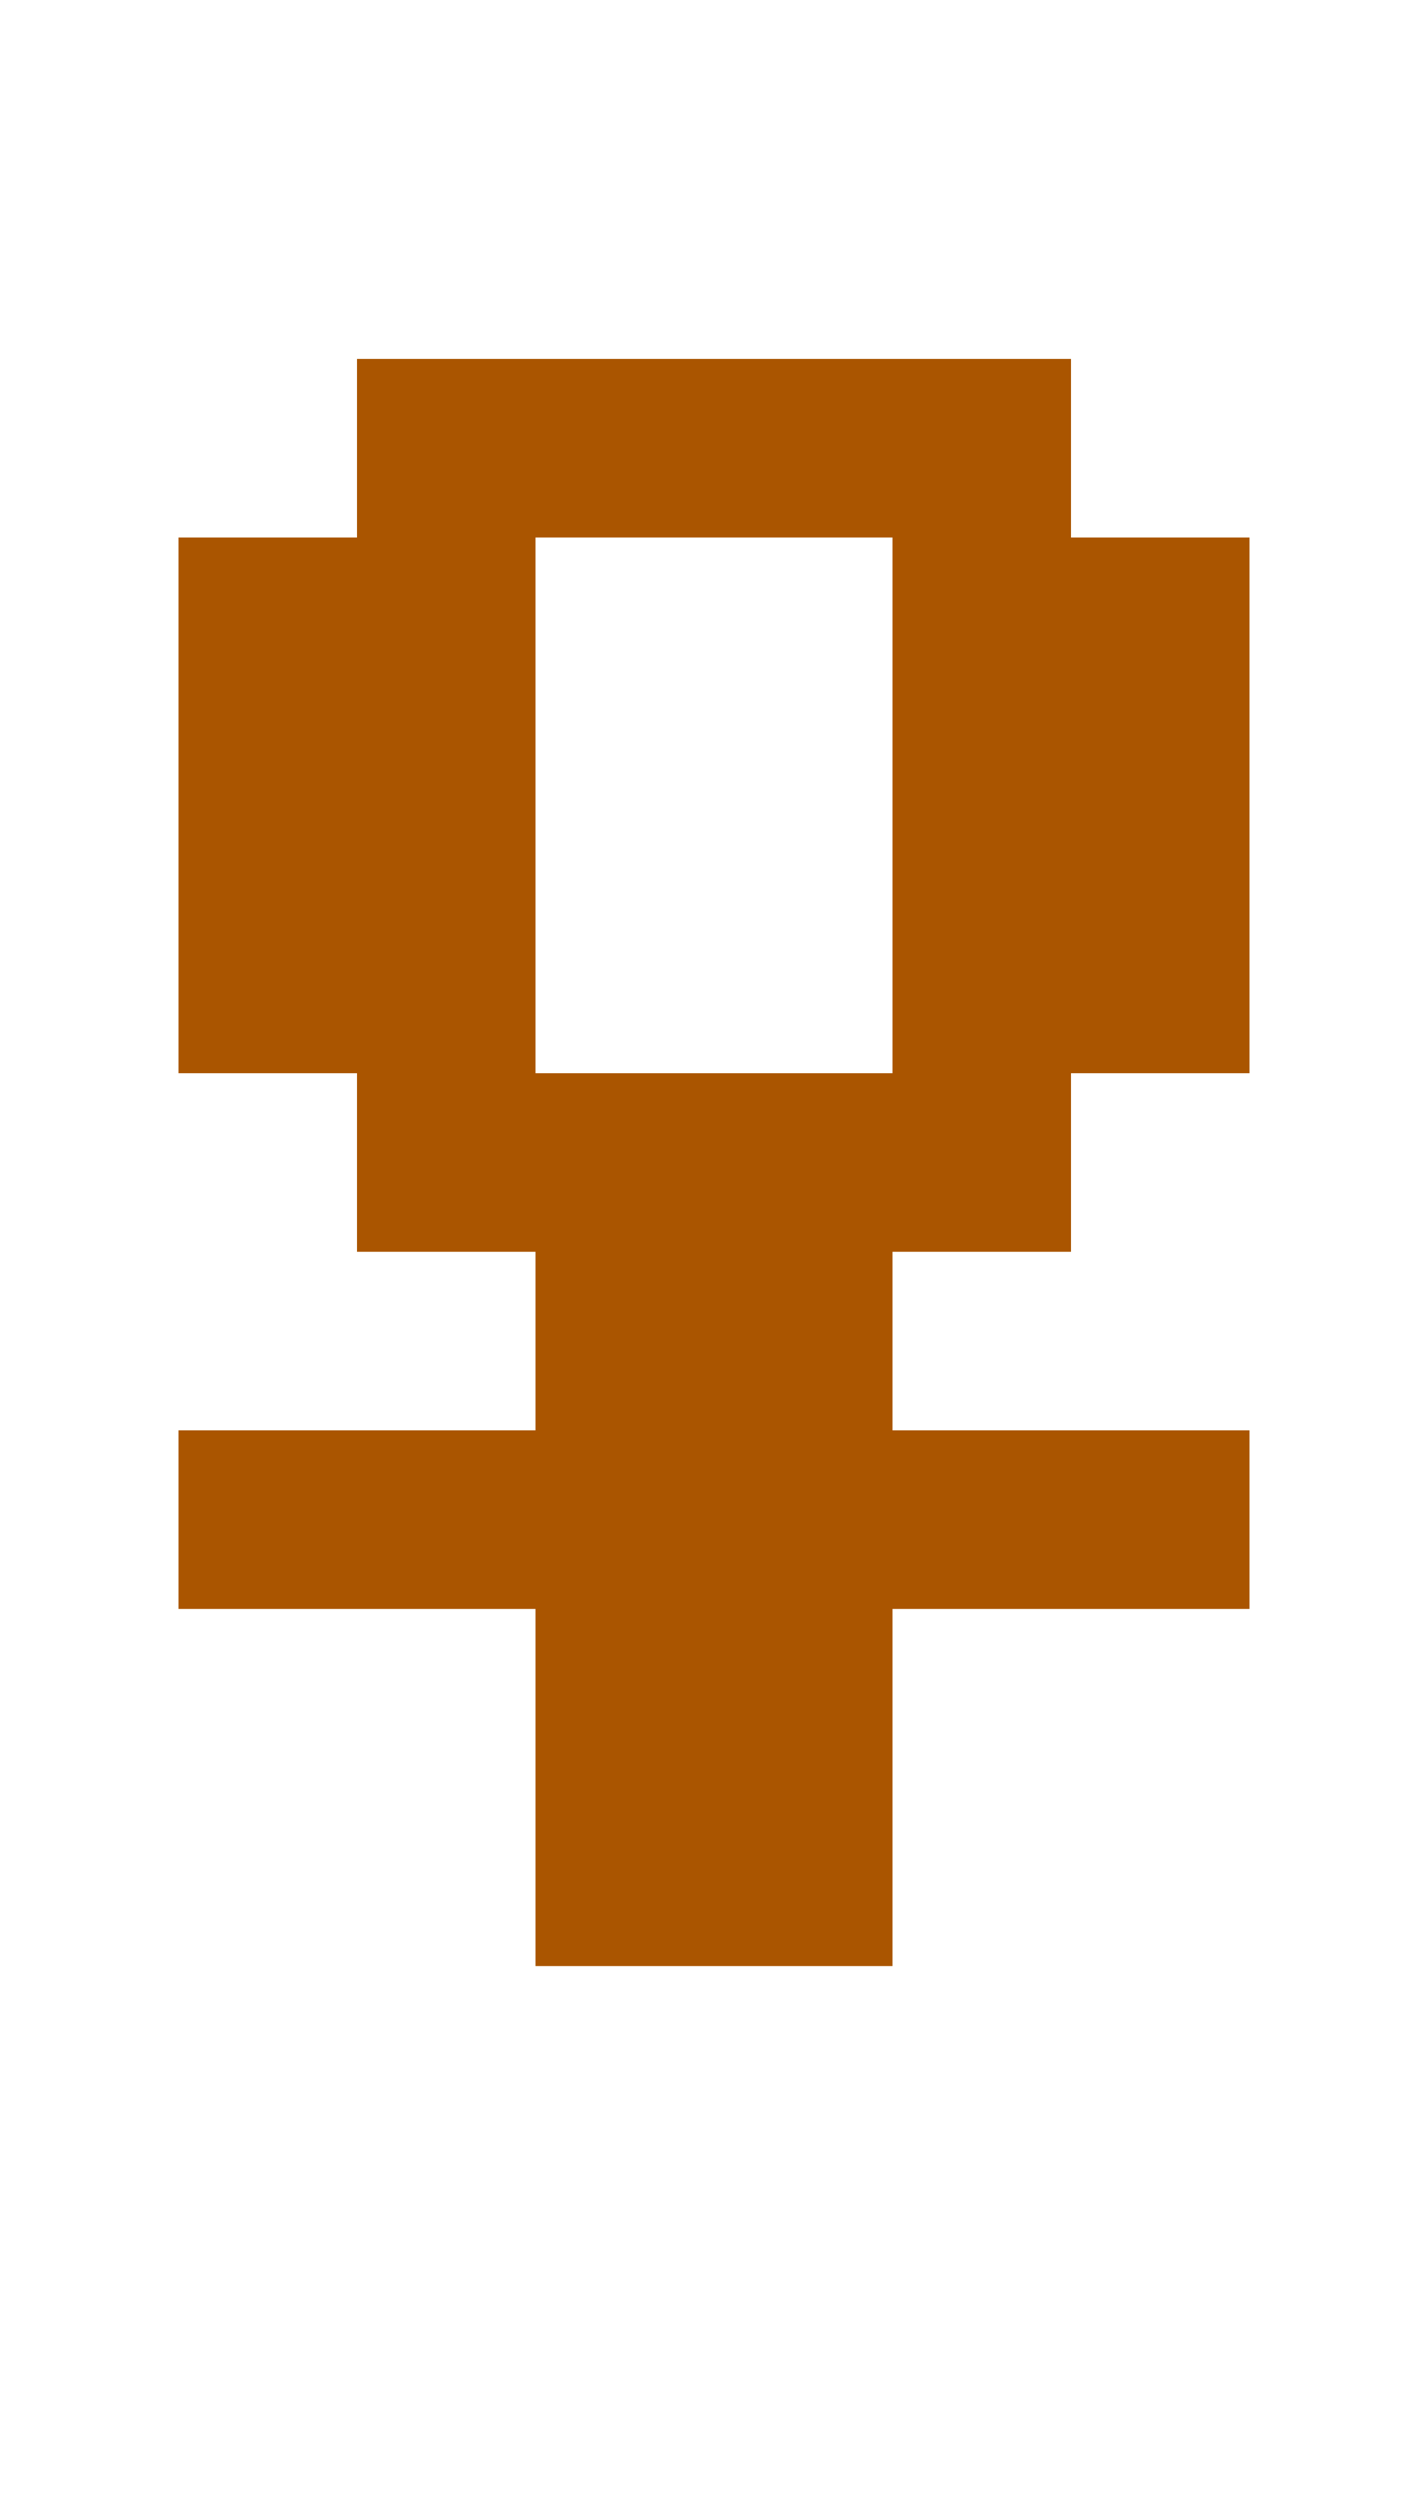 <?xml version="1.0" encoding="UTF-8"?>
  <svg xmlns="http://www.w3.org/2000/svg" viewBox="0 0 8 14">
    <path fill="#AA5500" d="m2,6.01h-1v-3h1v-1h4v1h1v3h-1v1h-1v1h2v1h-2v2h-2v-2H1v-1h2v-1h-1v-1Zm1,0h2v-3h-2v3Z" />
  </svg>
